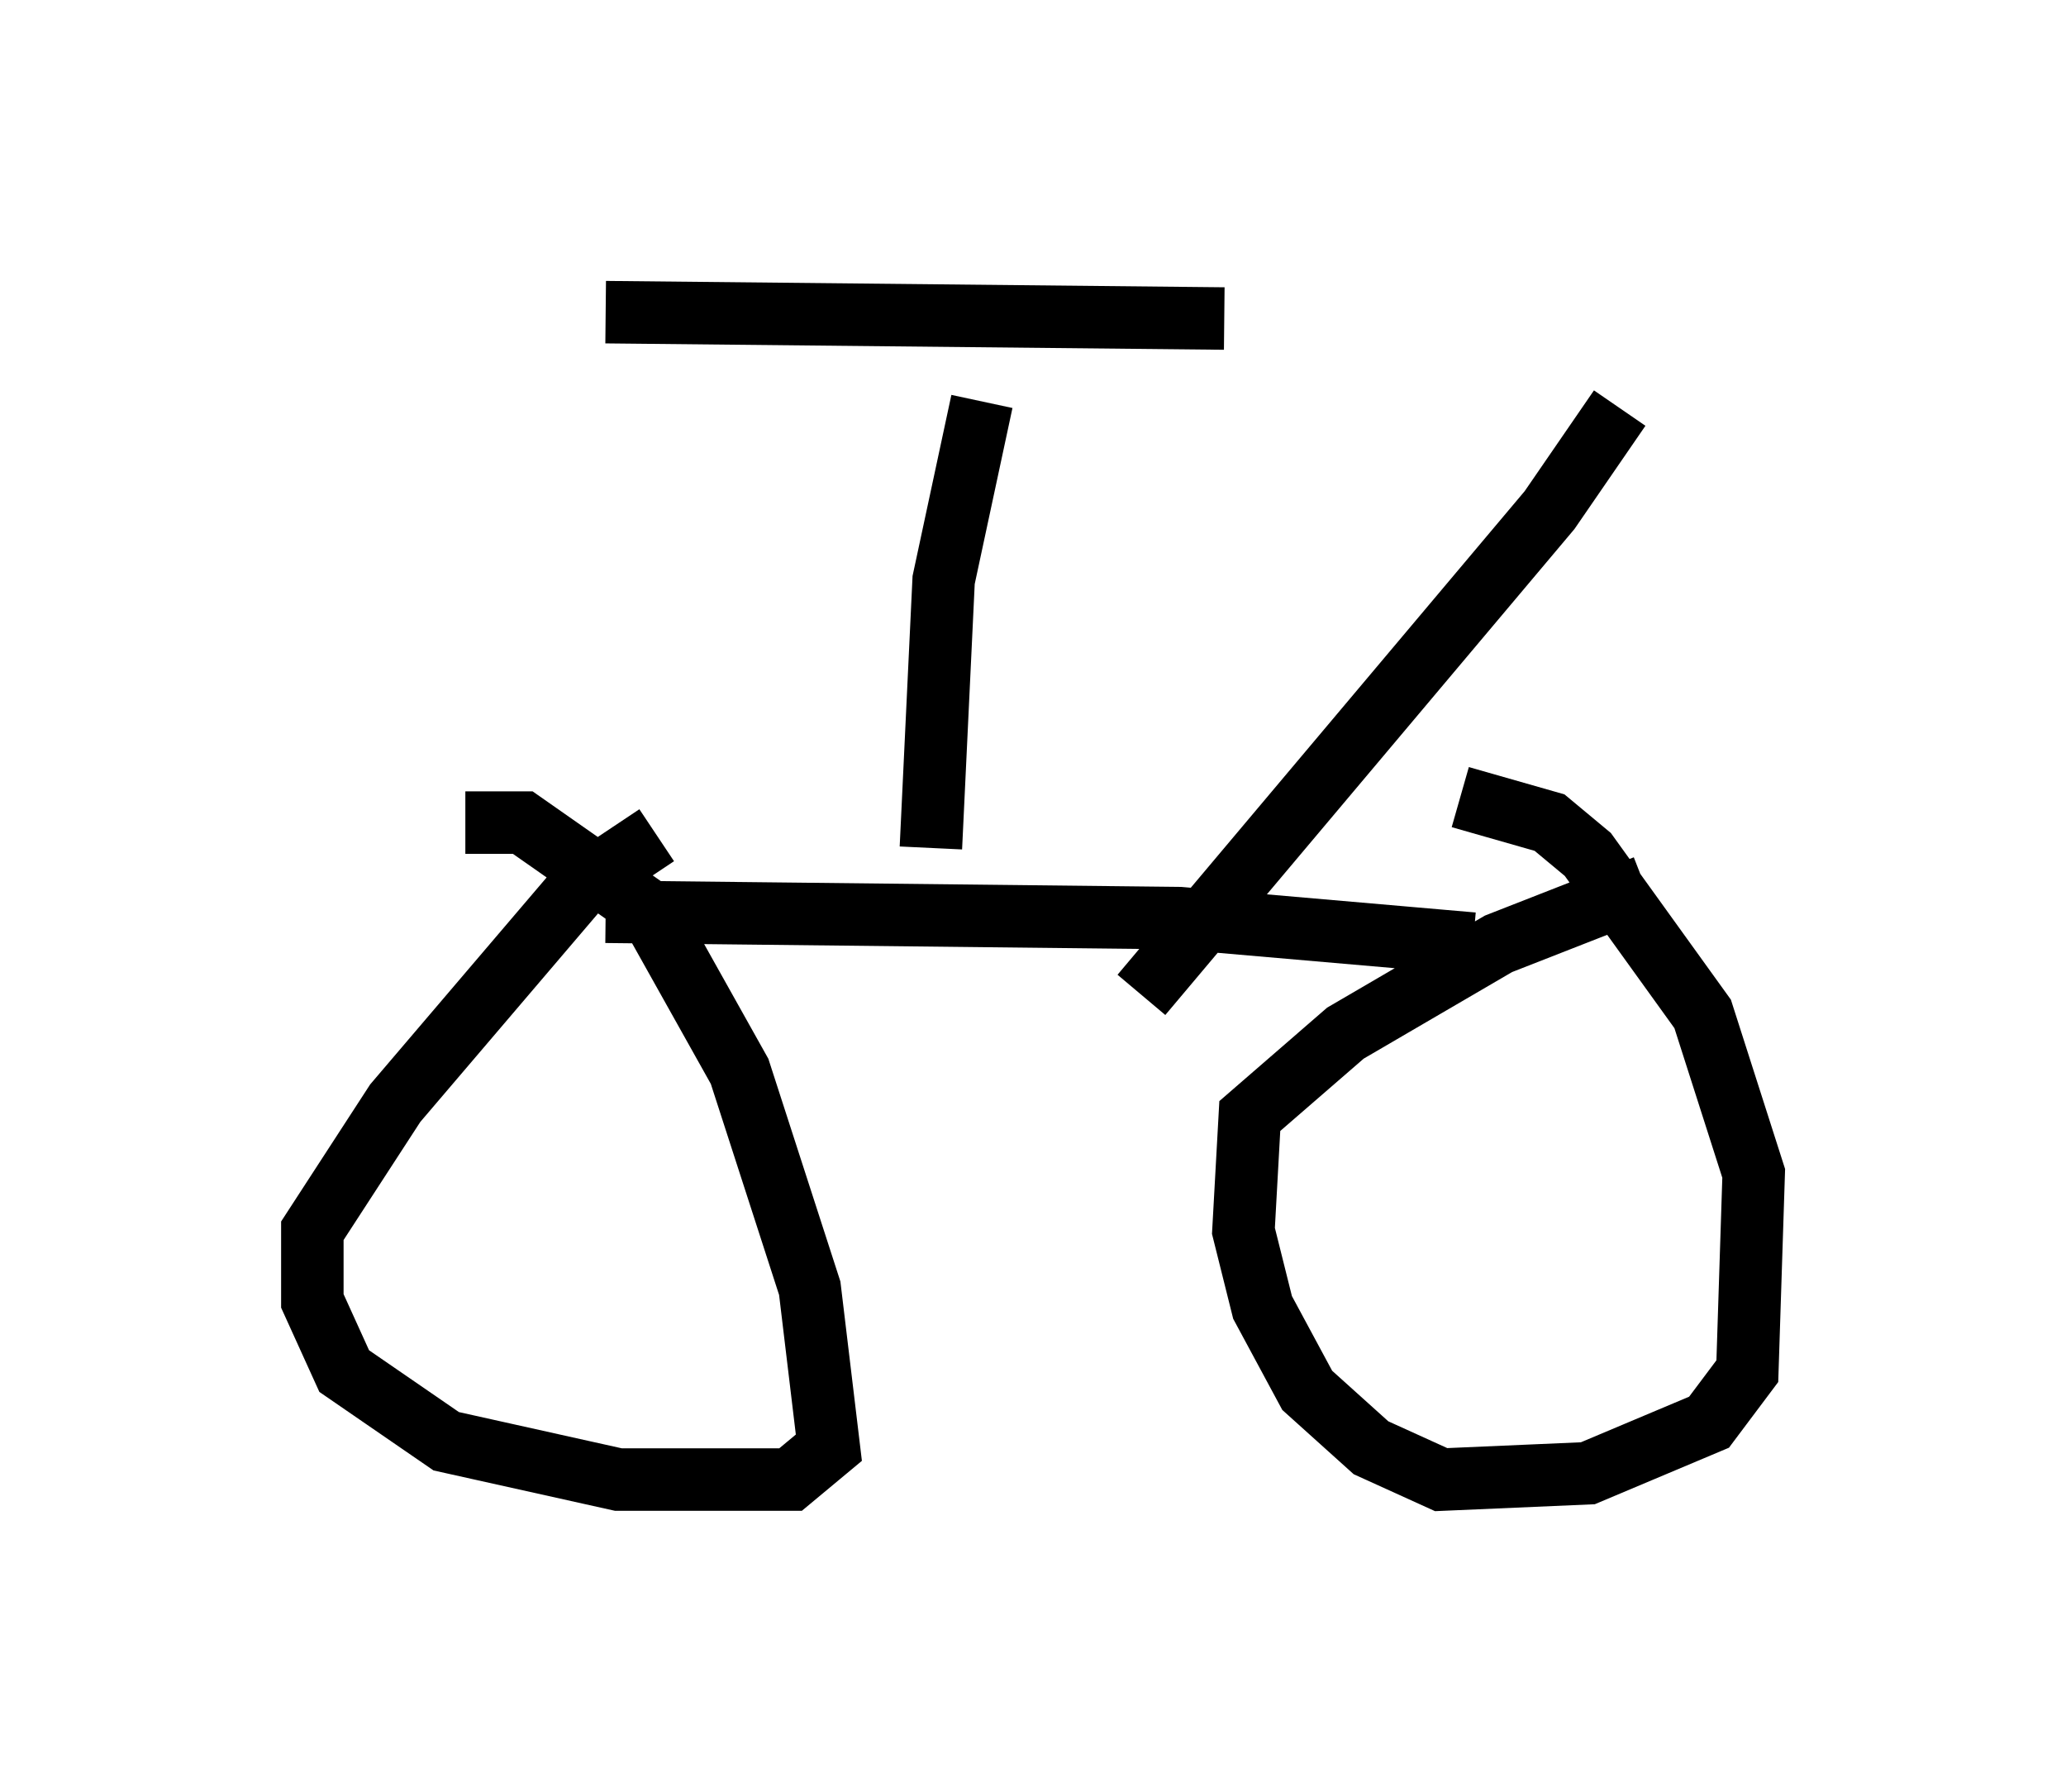 <?xml version="1.0" encoding="utf-8" ?>
<svg baseProfile="full" height="28.681" version="1.1" width="33.071" xmlns="http://www.w3.org/2000/svg" xmlns:ev="http://www.w3.org/2001/xml-events" xmlns:xlink="http://www.w3.org/1999/xlink"><defs /><rect fill="white" height="28.681" width="33.071" x="0" y="0" /><path d="M25.723, 6.021 m0.204, 0.51 l-1.123, 1.633 -6.533, 7.758 m5.104, -3.165 l1.429, 0.408 0.613, 0.51 l1.838, 2.552 0.817, 2.552 l-0.102, 3.165 -0.613, 0.817 l-1.94, 0.817 -2.348, 0.102 l-1.123, -0.51 -1.021, -0.919 l-0.715, -1.327 -0.306, -1.225 l0.102, -1.838 1.531, -1.327 l2.45, -1.429 2.348, -0.919 m-18.886, -1.021 l0.919, 0.0 2.042, 1.429 l1.429, 2.552 1.123, 3.471 l0.306, 2.552 -0.613, 0.51 l-2.756, 0.0 -2.756, -0.613 l-1.633, -1.123 -0.51, -1.123 l0.0, -1.123 1.327, -2.042 l2.96, -3.471 1.225, -0.817 m13.067, 1.735 l-4.696, -0.408 -9.188, -0.102 m5.206, -1.021 l0.204, -4.288 0.613, -2.858 m3.879, -1.327 l-9.902, -0.102 " fill="none" stroke="black" stroke-width="1" /></svg>